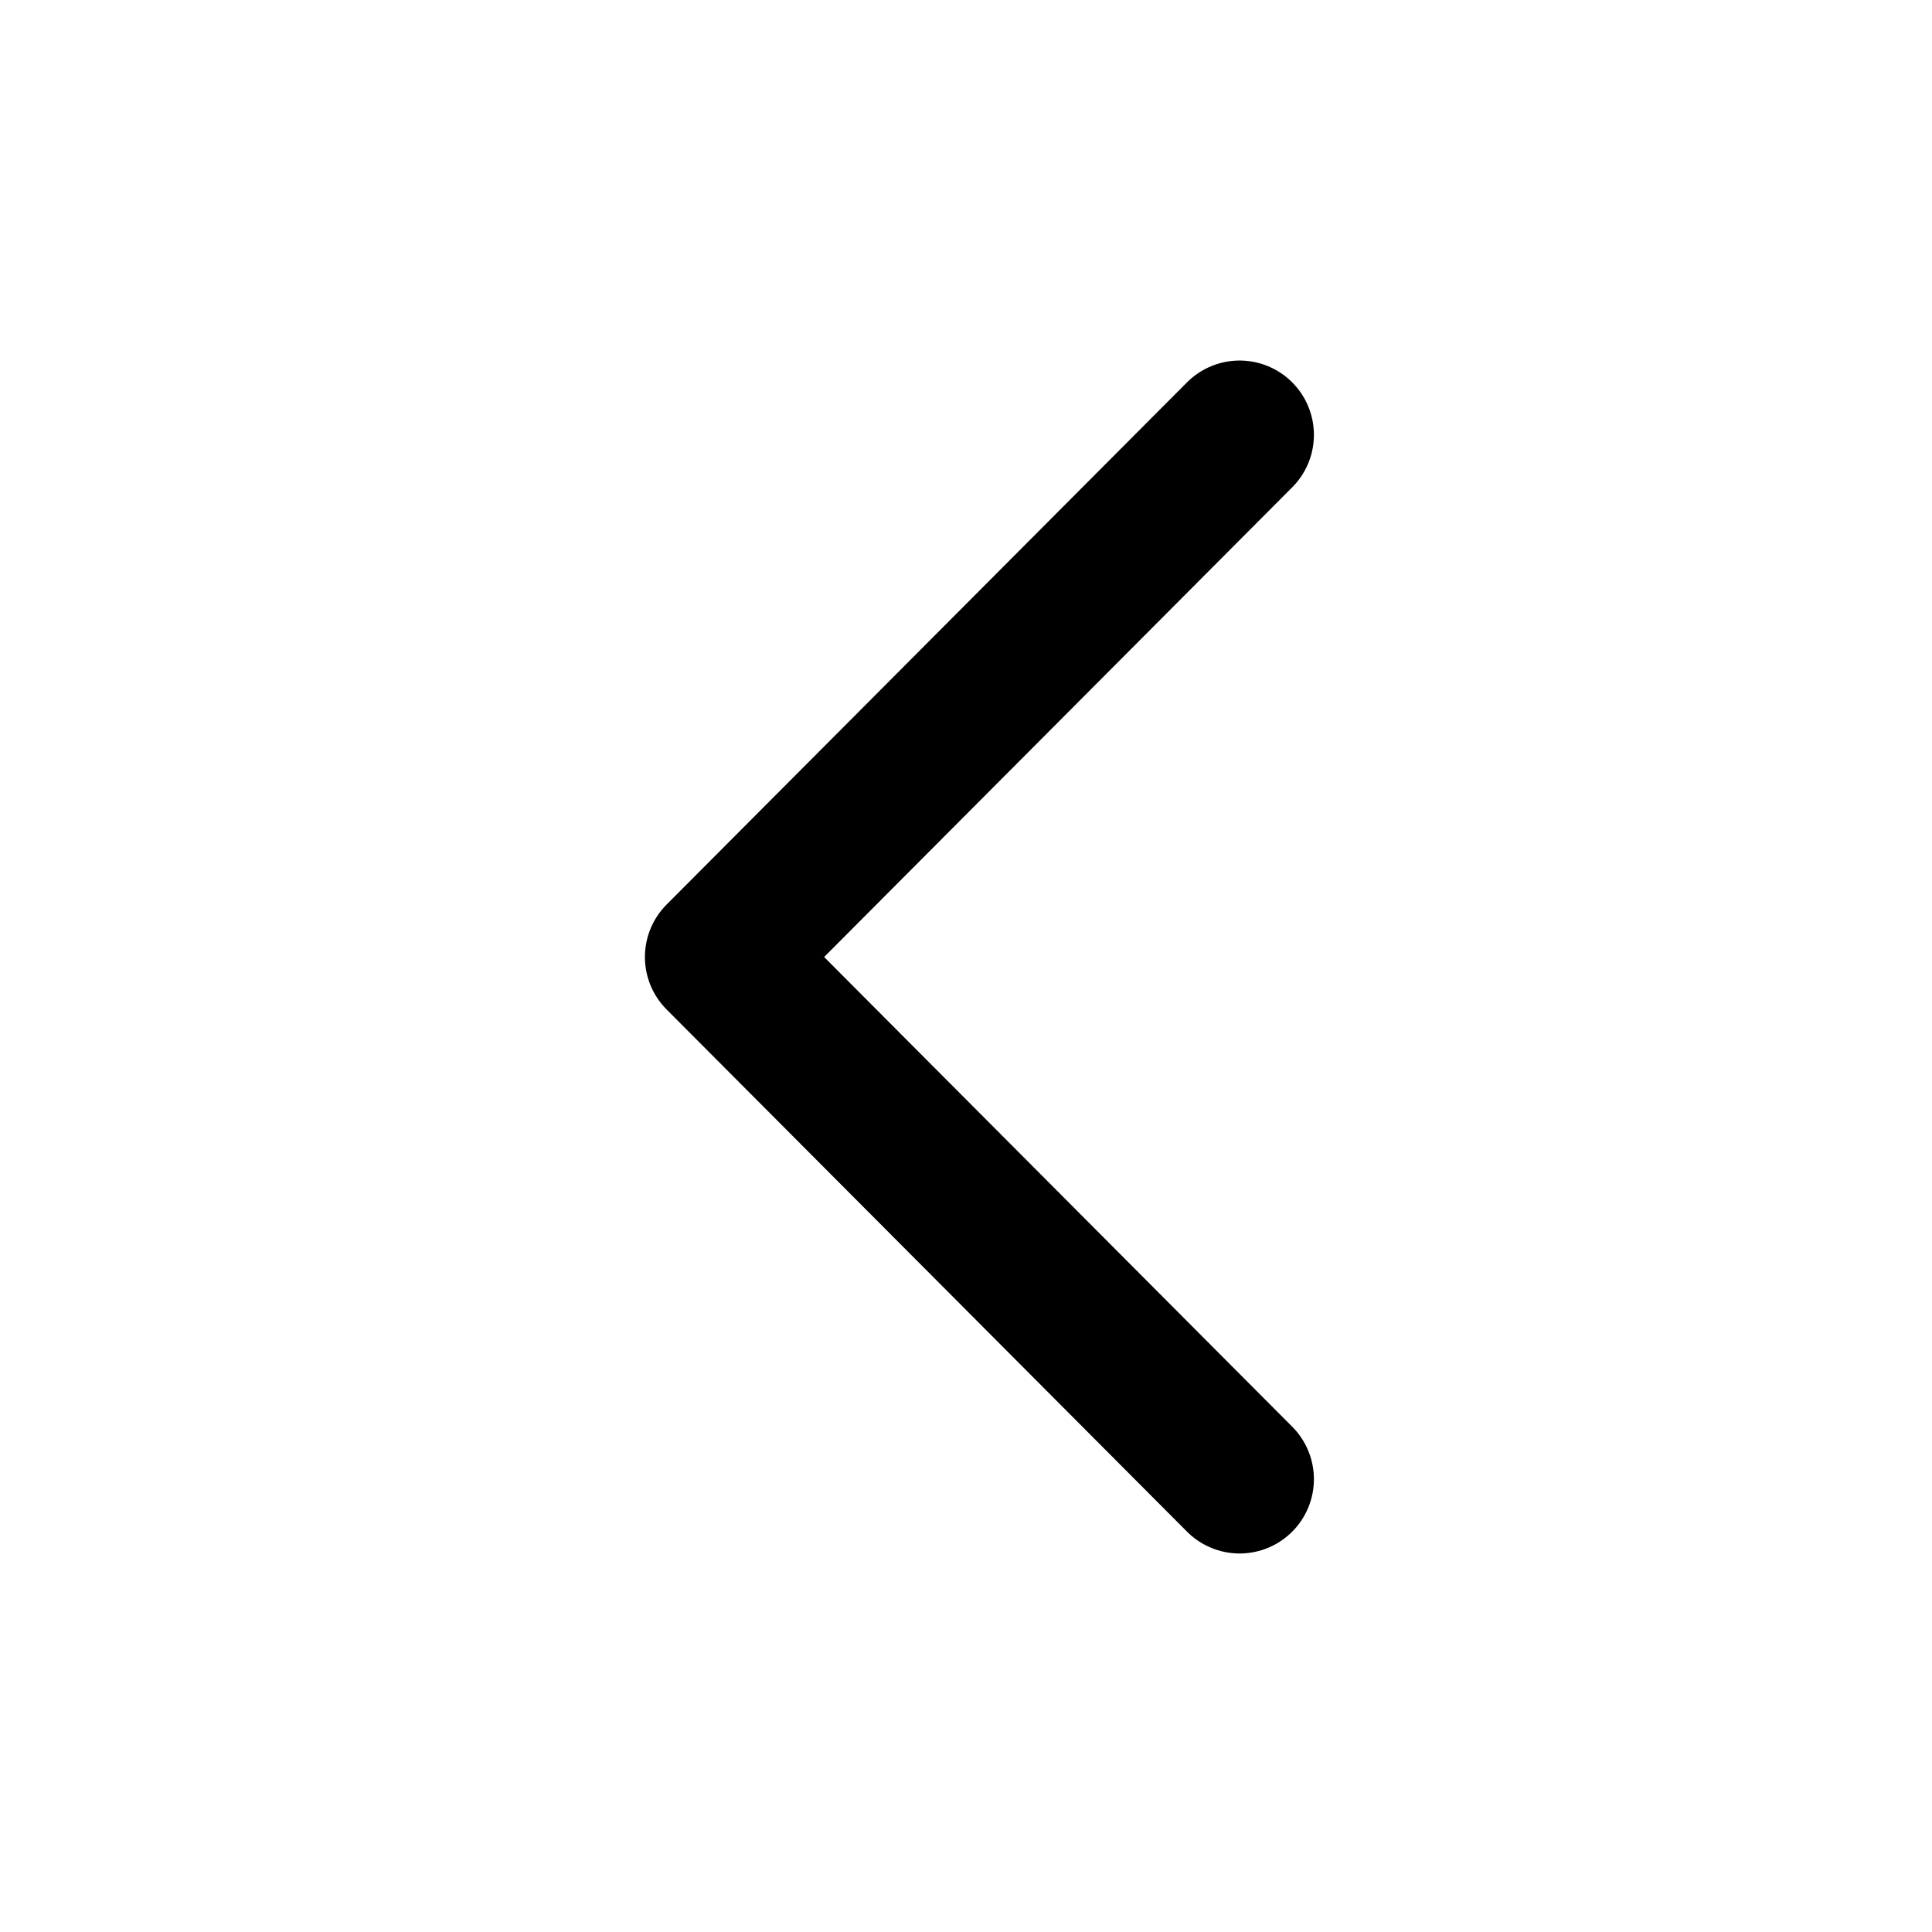 <svg width="26" height="26" viewBox="0 0 26 26" fill="none" xmlns="http://www.w3.org/2000/svg">
<path d="M16.682 5.852L9.679 12.879L16.682 19.906" stroke="black" stroke-width="2" stroke-miterlimit="10" stroke-linecap="round" stroke-linejoin="round"/>
</svg>
